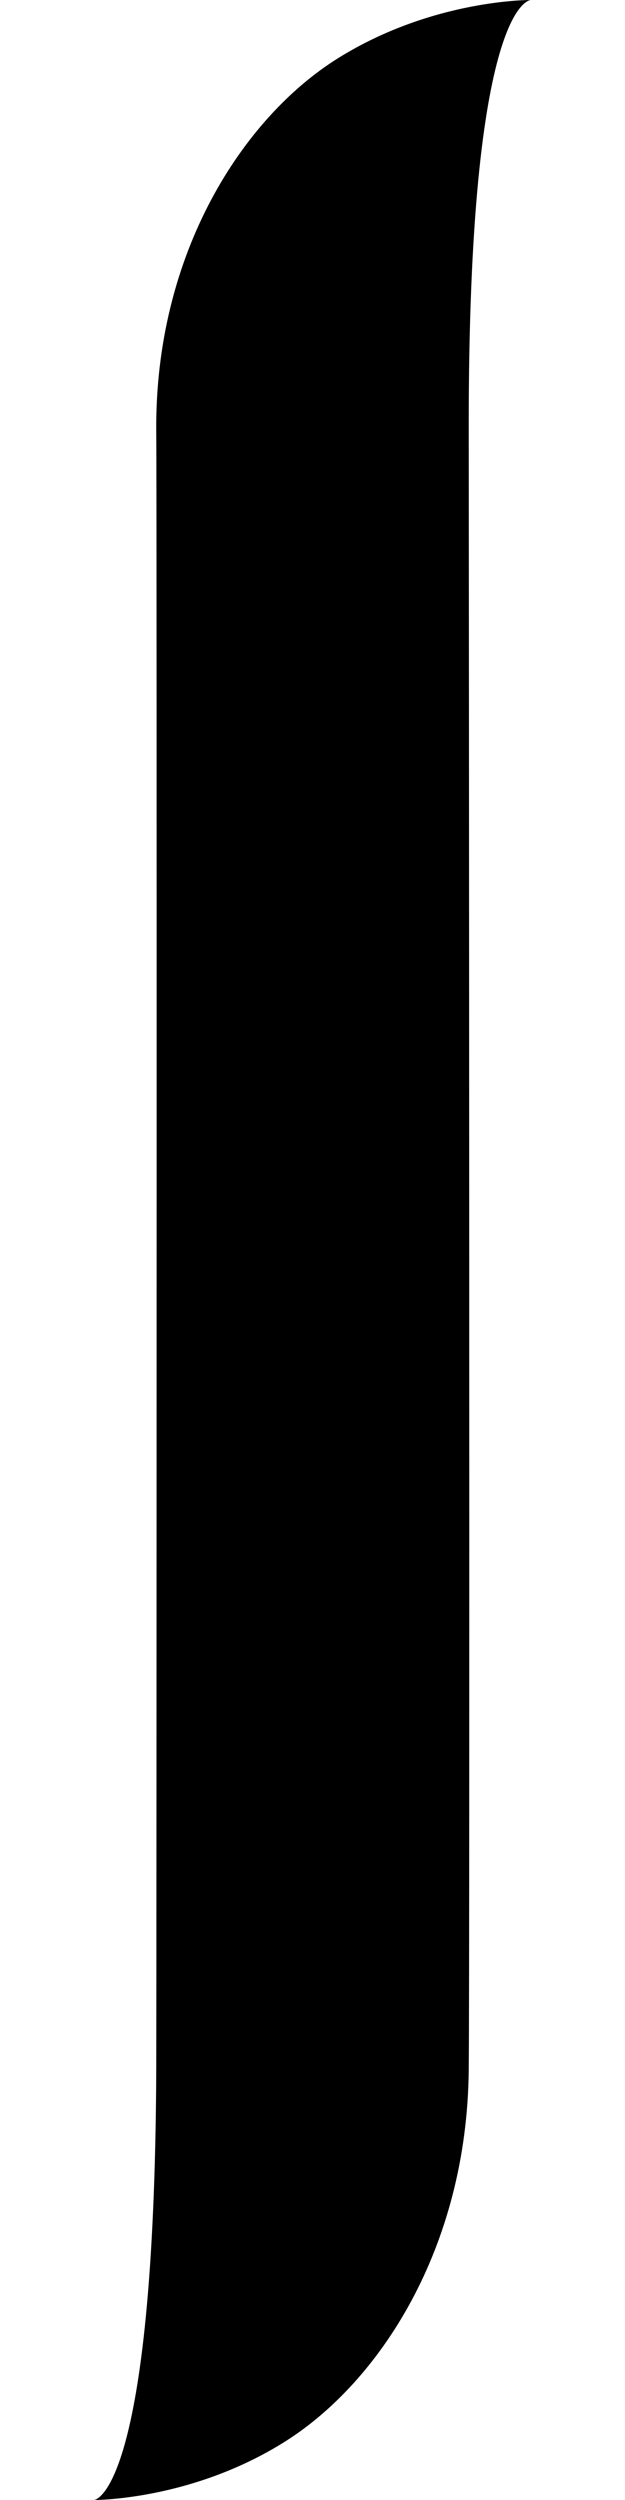 <?xml version="1.0" encoding="UTF-8" standalone="no"?>
<!-- Created with Inkscape (http://www.inkscape.org/) -->

<svg
   width="200pt"
   height="800pt"
   viewBox="0 0 70.556 282.222"
   version="1.1"
   id="svg1"
   inkscape:version="1.4.2 (f4327f4, 2025-05-13)"
   sodipodi:docname="Cursor_Default.svg"
   inkscape:export-filename="Cursor_DefaultP.svg"
   inkscape:export-xdpi="96"
   inkscape:export-ydpi="96"
   xmlns:inkscape="http://www.inkscape.org/namespaces/inkscape"
   xmlns:sodipodi="http://sodipodi.sourceforge.net/DTD/sodipodi-0.dtd"
   xmlns="http://www.w3.org/2000/svg"
   xmlns:svg="http://www.w3.org/2000/svg">
  <sodipodi:namedview
     id="namedview1"
     pagecolor="#505050"
     bordercolor="#eeeeee"
     borderopacity="1"
     inkscape:showpageshadow="0"
     inkscape:pageopacity="0"
     inkscape:pagecheckerboard="0"
     inkscape:deskcolor="#505050"
     inkscape:document-units="pt"
     inkscape:zoom="0.42520152"
     inkscape:cx="41.156955"
     inkscape:cy="509.17033"
     inkscape:window-width="1600"
     inkscape:window-height="877"
     inkscape:window-x="-8"
     inkscape:window-y="-8"
     inkscape:window-maximized="1"
     inkscape:current-layer="layer1" />
  <defs
     id="defs1">
    <inkscape:path-effect
       effect="taper_stroke"
       start_shape="center | center"
       end_shape="center | center"
       id="path-effect10"
       is_visible="true"
       lpeversion="1"
       stroke_width="35.278"
       subpath="1"
       attach_start="1.071"
       end_offset="0.2"
       start_smoothing="0.5"
       end_smoothing="0.5"
       jointype="extrapolated"
       miter_limit="100" />
    <inkscape:path-effect
       effect="taper_stroke"
       start_shape="center | center"
       end_shape="center | center"
       id="path-effect9"
       is_visible="true"
       lpeversion="1"
       stroke_width="7.056"
       subpath="1"
       attach_start="1.385"
       end_offset="1.373"
       start_smoothing="0.5"
       end_smoothing="0.5"
       jointype="extrapolated"
       miter_limit="100" />
    <inkscape:path-effect
       effect="taper_stroke"
       start_shape="center | center"
       end_shape="center | center"
       id="path-effect7"
       is_visible="true"
       lpeversion="1"
       stroke_width="7.056"
       subpath="1"
       attach_start="1.385"
       end_offset="1.373"
       start_smoothing="0.5"
       end_smoothing="0.5"
       jointype="extrapolated"
       miter_limit="100" />
  </defs>
  <g
     inkscape:label="Layer 1"
     inkscape:groupmode="layer"
     id="layer1">
    <path
       style="baseline-shift:baseline;display:inline;overflow:visible;opacity:1;vector-effect:none;stroke-linejoin:round;enable-background:accumulate;stop-color:#000000;stop-opacity:1"
       d="m 59.939,0 c 0,0 -11.078,-0.119 -21.795,6.58 -10.716,6.699 -20.73,22.053 -20.504,42.301 0.078,6.99 0.031,175.874 0,184.471 -0.172,48.499 -7.02,48.871 -7.02,48.871 0,0 11.05,0.064 21.629,-6.641 10.579,-6.705 20.452,-21.737 20.666,-41.855 0.133,-12.52 0.015,-173.617 0,-185.24 C 52.852,-0.134 59.939,0 59.939,0 Z"
       id="path3"
       sodipodi:nodetypes="cssscsssc" />
  </g>
</svg>
